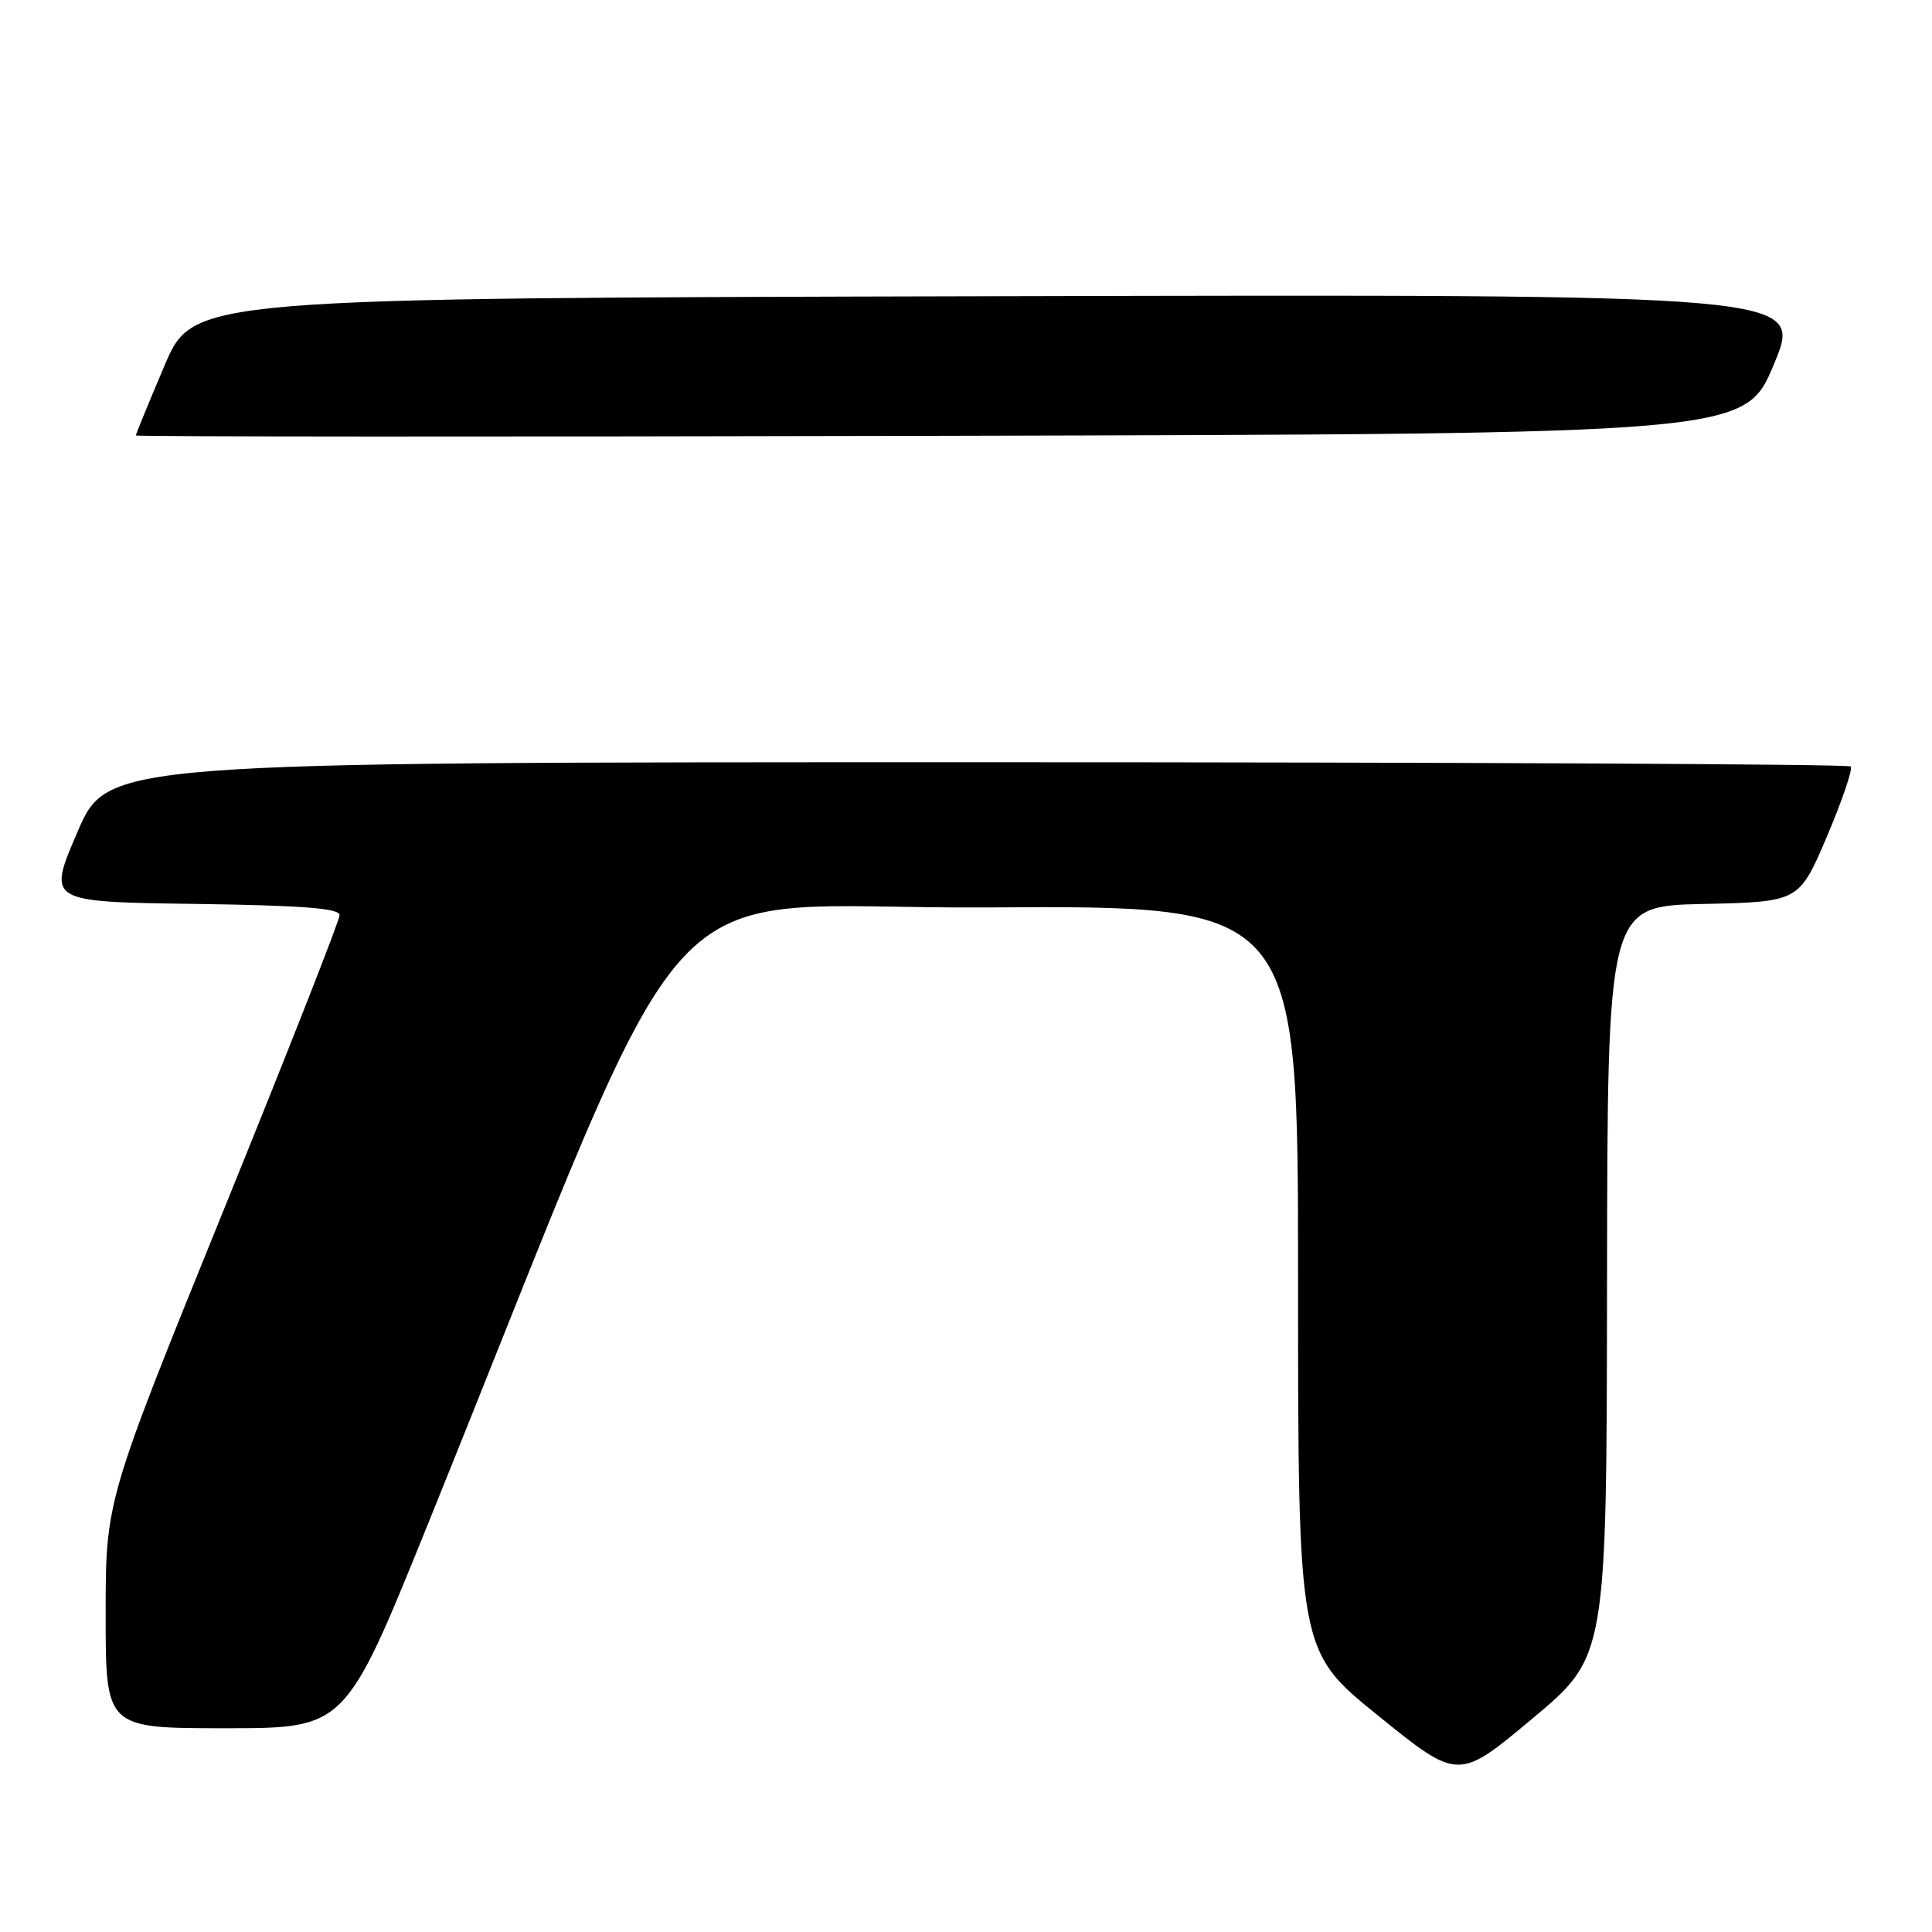 <?xml version="1.0" encoding="UTF-8" standalone="no"?>
<!DOCTYPE svg PUBLIC "-//W3C//DTD SVG 1.1//EN" "http://www.w3.org/Graphics/SVG/1.1/DTD/svg11.dtd" >
<svg xmlns="http://www.w3.org/2000/svg" xmlns:xlink="http://www.w3.org/1999/xlink" version="1.1" viewBox="0 0 256 256">
 <g >
 <path fill="currentColor"
d=" M 212.94 169.78 C 213.00 120.06 213.00 120.06 225.70 119.78 C 238.39 119.50 238.39 119.50 242.09 110.81 C 244.12 106.03 245.53 101.87 245.23 101.56 C 244.92 101.25 192.82 101.00 129.45 101.00 C 14.24 101.00 14.24 101.00 10.26 110.25 C 6.28 119.50 6.28 119.50 25.64 119.77 C 40.05 119.97 45.00 120.35 45.00 121.26 C 45.00 121.93 38.03 139.67 29.50 160.67 C 14.00 198.87 14.00 198.87 14.00 213.93 C 14.00 229.00 14.00 229.00 29.88 229.00 C 45.75 229.00 45.75 229.00 56.58 202.25 C 93.54 110.90 84.82 120.53 130.83 120.24 C 172.00 119.98 172.00 119.98 172.00 169.37 C 172.00 218.76 172.00 218.76 182.62 227.34 C 193.24 235.93 193.24 235.93 203.06 227.71 C 212.89 219.50 212.89 219.50 212.94 169.78 Z  M 235.06 48.25 C 238.91 38.99 238.91 38.99 132.26 39.25 C 25.61 39.50 25.61 39.50 21.80 48.44 C 19.71 53.36 18.00 57.53 18.00 57.70 C 18.00 57.87 65.97 57.89 124.60 57.75 C 231.20 57.50 231.20 57.50 235.06 48.25 Z "/>
</g>
</svg>
